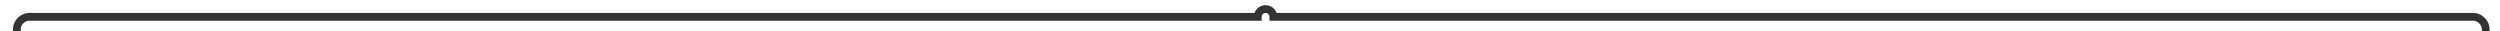 ﻿<?xml version="1.0" encoding="utf-8"?>
<svg version="1.1" xmlns:xlink="http://www.w3.org/1999/xlink" width="964px" height="12px" preserveAspectRatio="xMinYMid meet" viewBox="881 54  964 10" xmlns="http://www.w3.org/2000/svg">
  <path d="M 887.5 147  L 887.5 64  A 5 5 0 0 1 892 59.5 L 1366 59.5  A 3 3 0 0 1 1369 56.5 A 3 3 0 0 1 1372 59.5 L 1834 59.5  A 5 5 0 0 1 1839.5 64.5 L 1839.5 94  " stroke-width="3" stroke="#333333" fill="none" />
  <path d="M 882.4 144.3  L 887.5 150  L 892.6 144.3  L 887.5 138.9  L 882.4 144.3  Z M 1829.5 84.9  L 1839.5 97  L 1849.5 84.9  L 1839.5 89.8  L 1829.5 84.9  Z " fill-rule="nonzero" fill="#333333" stroke="none" />
</svg>